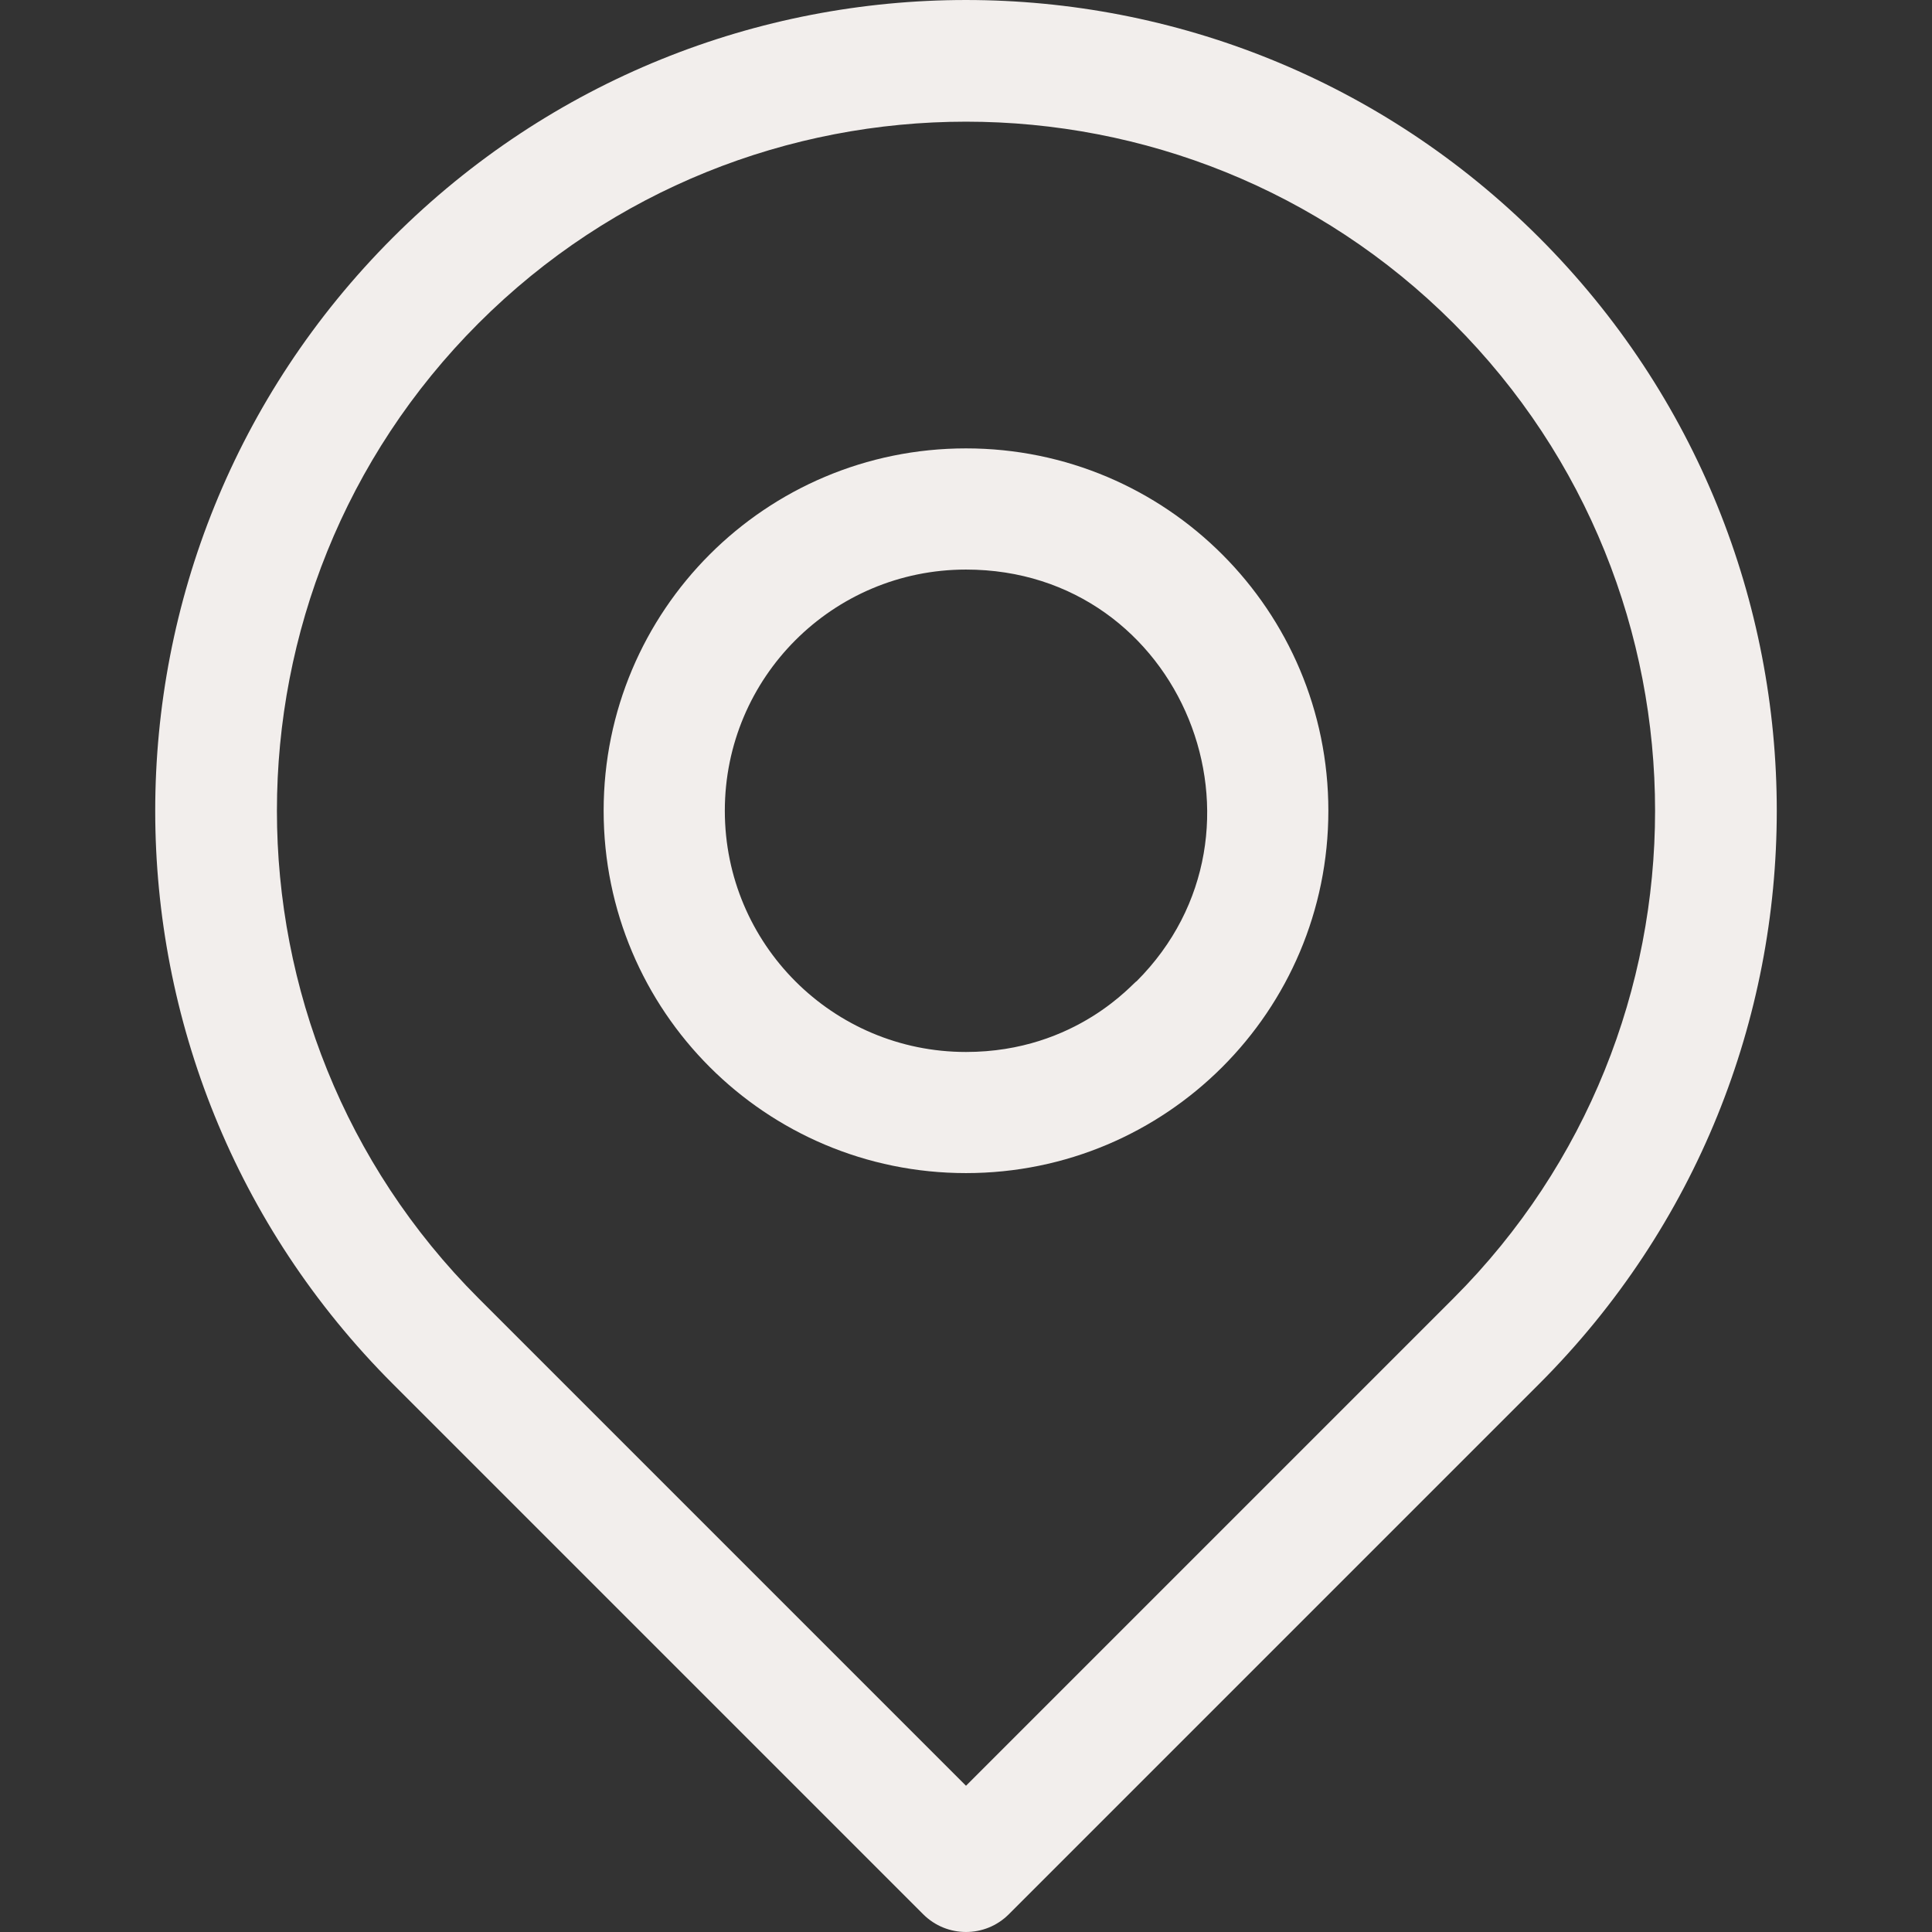 <svg width="36" height="36" viewBox="0 0 36 36" fill="none" xmlns="http://www.w3.org/2000/svg">
<rect x="0" y="0" width="36" height="36" fill="#333333" stroke="none"/>
<path d="M28.68 4.427C22.777 -1.475 13.223 -1.476 7.32 4.427C1.417 10.33 1.416 19.884 7.32 25.787L17.202 35.669C17.643 36.11 18.358 36.11 18.798 35.669L28.68 25.787C34.583 19.885 34.584 10.331 28.68 4.427ZM27.084 24.191L18 33.275L8.916 24.191C3.908 19.182 3.908 11.033 8.916 6.024C13.925 1.015 22.075 1.015 27.084 6.024C32.092 11.032 32.092 19.182 27.084 24.191Z" fill="#F2EEEC"/>
<path d="M18 8.355C14.268 8.355 11.248 11.375 11.248 15.107C11.248 18.839 14.268 21.859 18 21.859C21.732 21.859 24.752 18.84 24.752 15.107C24.752 11.376 21.732 8.355 18 8.355ZM21.178 18.285C21.135 18.285 20.07 19.602 18 19.602C15.516 19.602 13.506 17.591 13.506 15.107C13.506 12.624 15.516 10.613 18 10.613C22.035 10.613 23.974 15.489 21.178 18.285Z" fill="#F2EEEC"/>
</svg>
